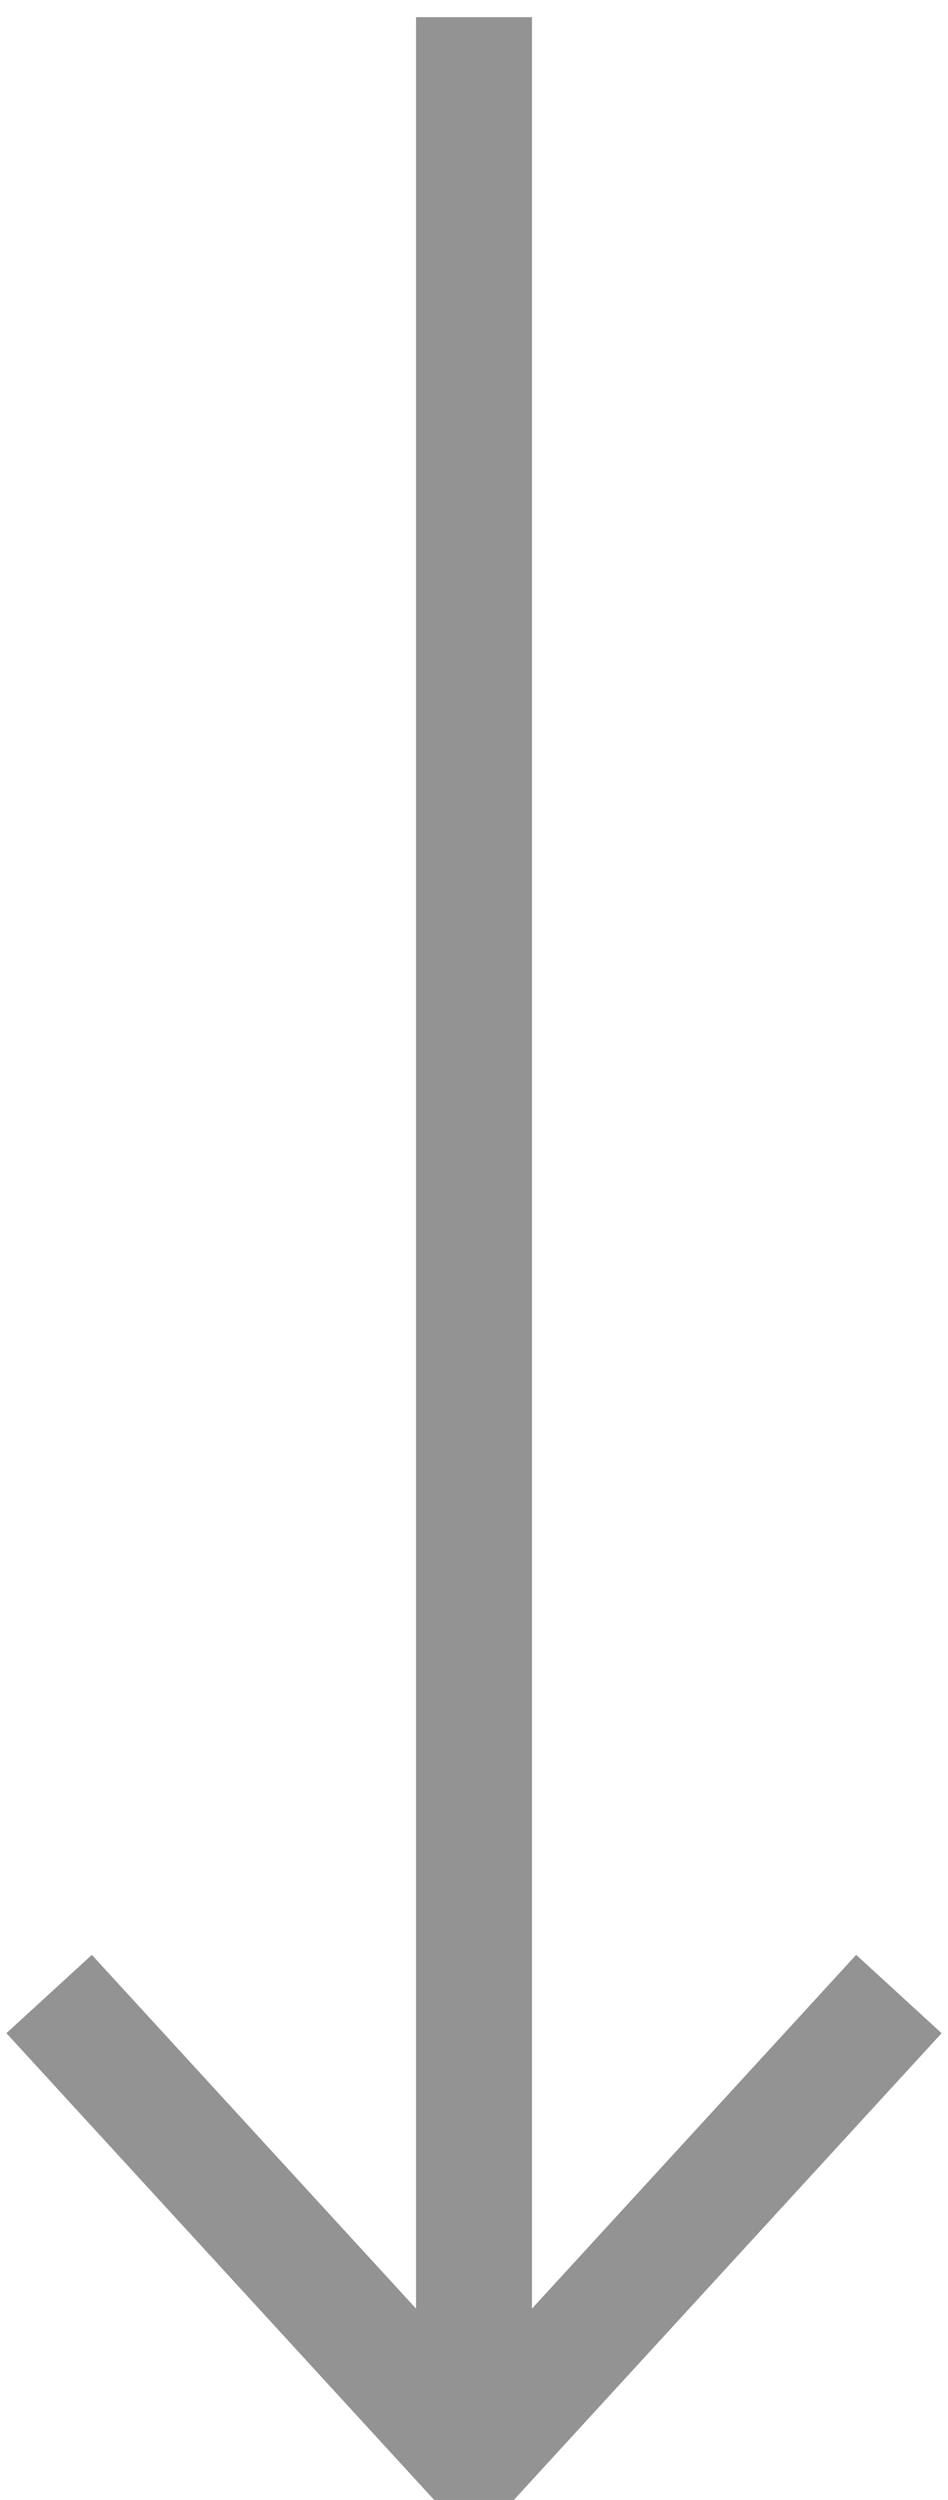 <svg width="11" height="29" viewBox="0 0 11 29" fill="none" xmlns="http://www.w3.org/2000/svg">
<path d="M5.5 28.509V0.199" stroke="#929392" stroke-width="1.345"/>
<path d="M10.43 23.131L5.5 28.509L0.57 23.131" stroke="#929392" stroke-width="1.345"/>
</svg>
